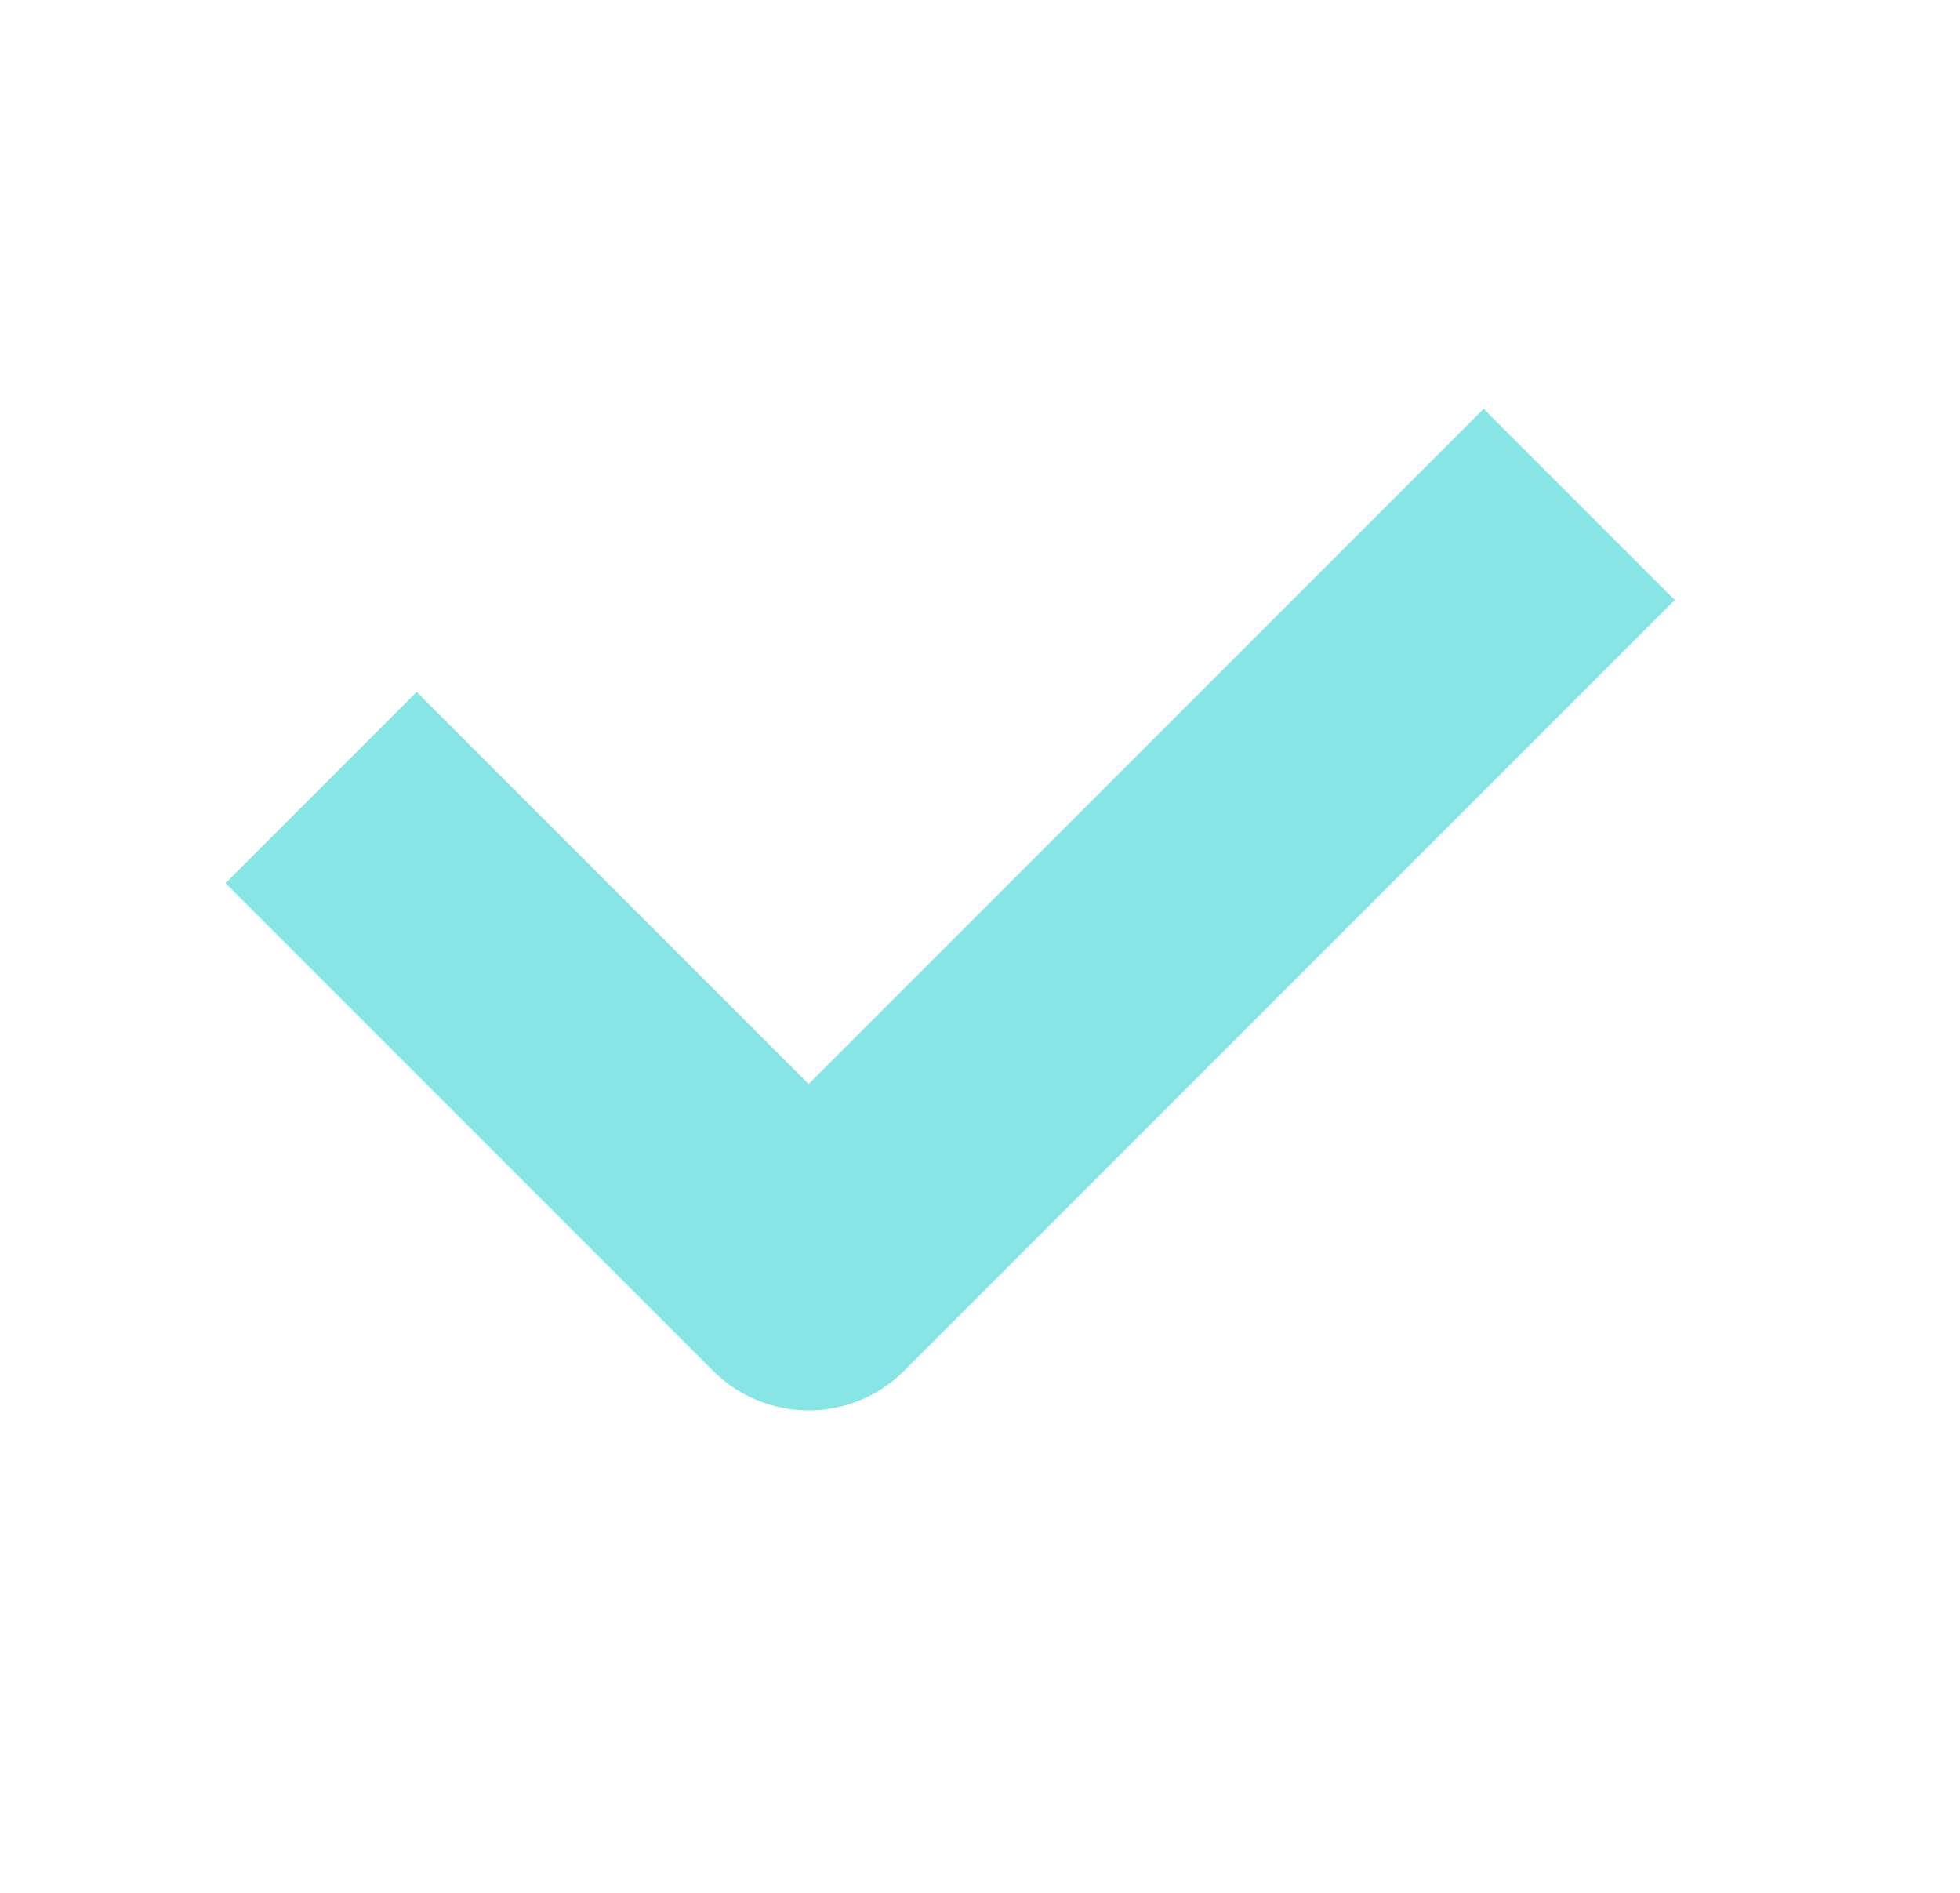<svg width="29" height="28" viewBox="0 0 29 28" fill="none" xmlns="http://www.w3.org/2000/svg">
<path d="M23.366 7.461L11.964 18.863L4.751 11.65" stroke="#87E5E6" stroke-width="4" stroke-linejoin="round"/>
</svg>
